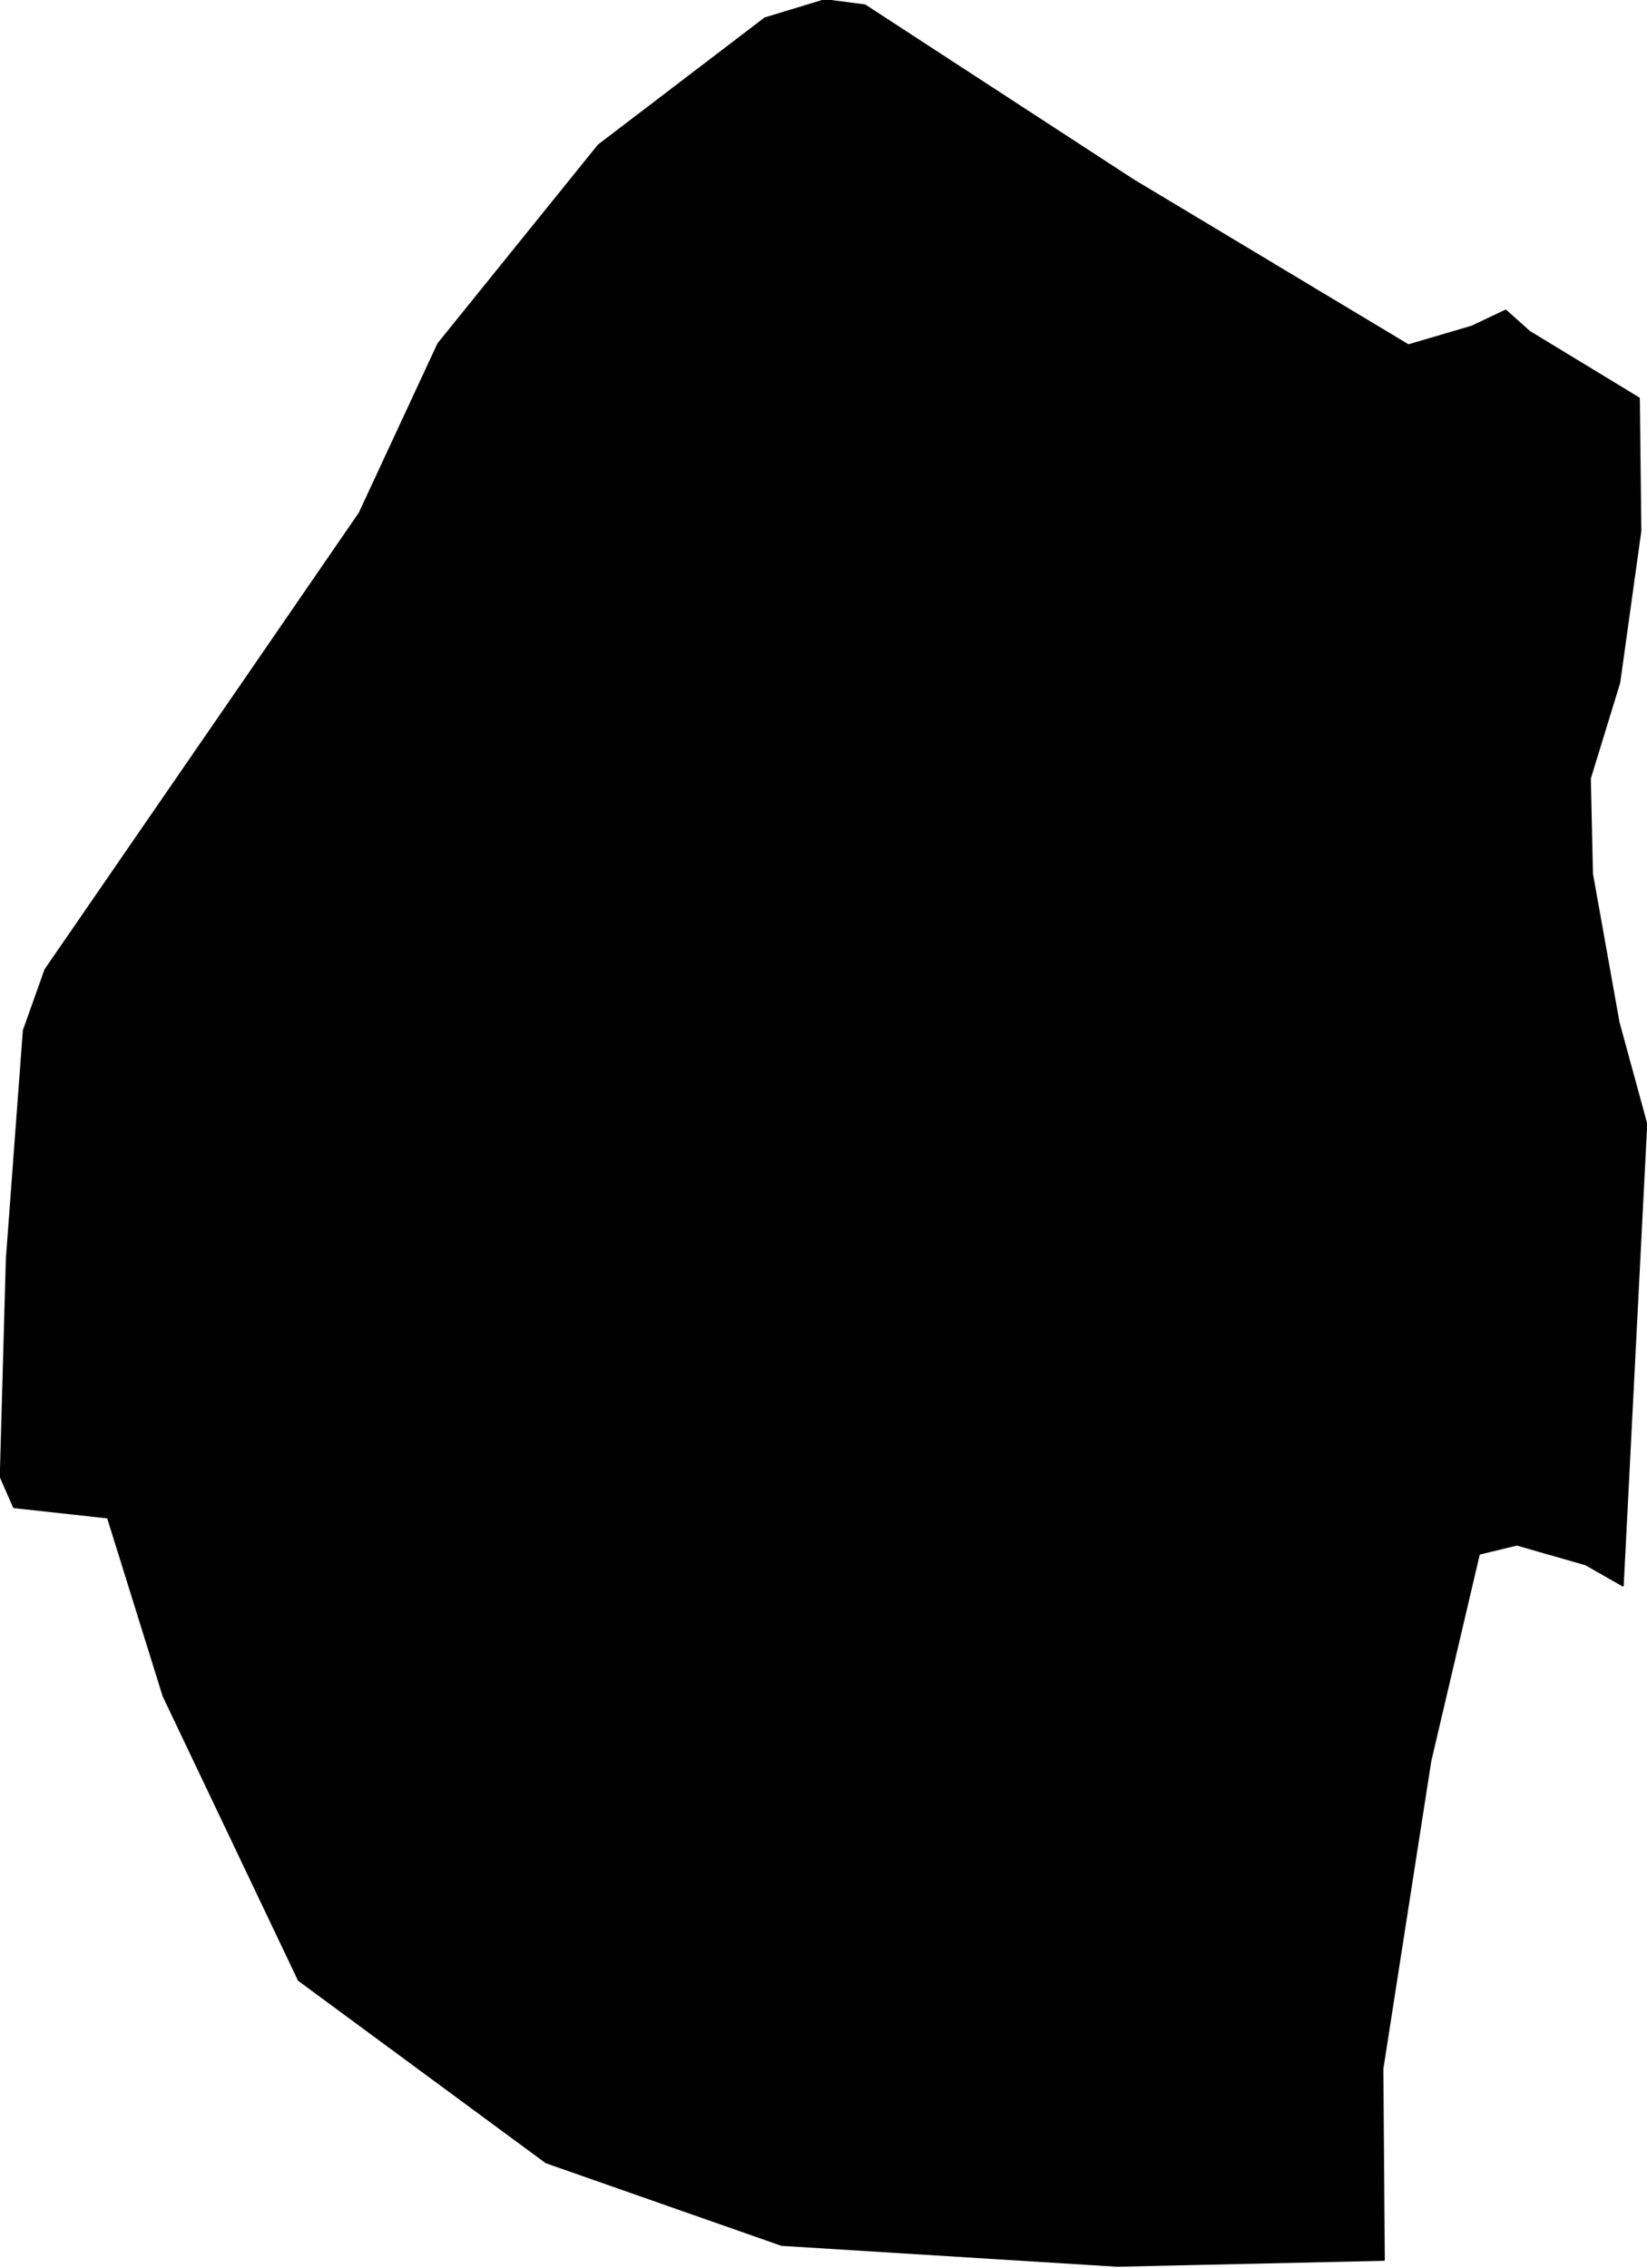 <?xml version="1.0" encoding="utf-8"?><!DOCTYPE svg  PUBLIC '-//W3C//DTD SVG 1.1//EN'  'http://www.w3.org/Graphics/SVG/1.1/DTD/svg11.dtd'><svg enable_background="new 0 0 1000 1377" height="1377px" pretty_print="False" style="stroke-linejoin: round; stroke:#000; fill: none;" version="1.1" viewBox="0 0 1000 1377" width="1000px" xmlns="http://www.w3.org/2000/svg" xmlns:xlink="http://www.w3.org/1999/xlink"><defs><style type="text/css"><![CDATA[path { fill-rule: evenodd; }]]></style></defs><g class="" fill="#000" id="country"><path d="M678.288,1375.543L840.3,1371.944L839.432,1255.905L868.547,1068.97L898.04,943.307L921.002,937.735L962.813,949.736L985.36,962.594L999.637,682.186L982.805,620.545L966.697,530.44L965.392,472.57L983.238,414.442L996.063,322.362L995.159,241.771L928.572,201.304L914.213,188.444L893.598,198.218L855.11,209.535L687.85,109.139L525.125,3.172L500.857,0L464.448,11.06L363.402,88.134L266.057,208.677L218.283,311.474L145.223,417.7L27.492,588.653L14.371,625.518L4.044,764.4L0.363,896.589L8.434,915.019L65.473,921.277L99.242,1029.627L181.364,1202.081L331.556,1312.726L474.55,1362.86L678.288,1375.543Z "/></g></svg>